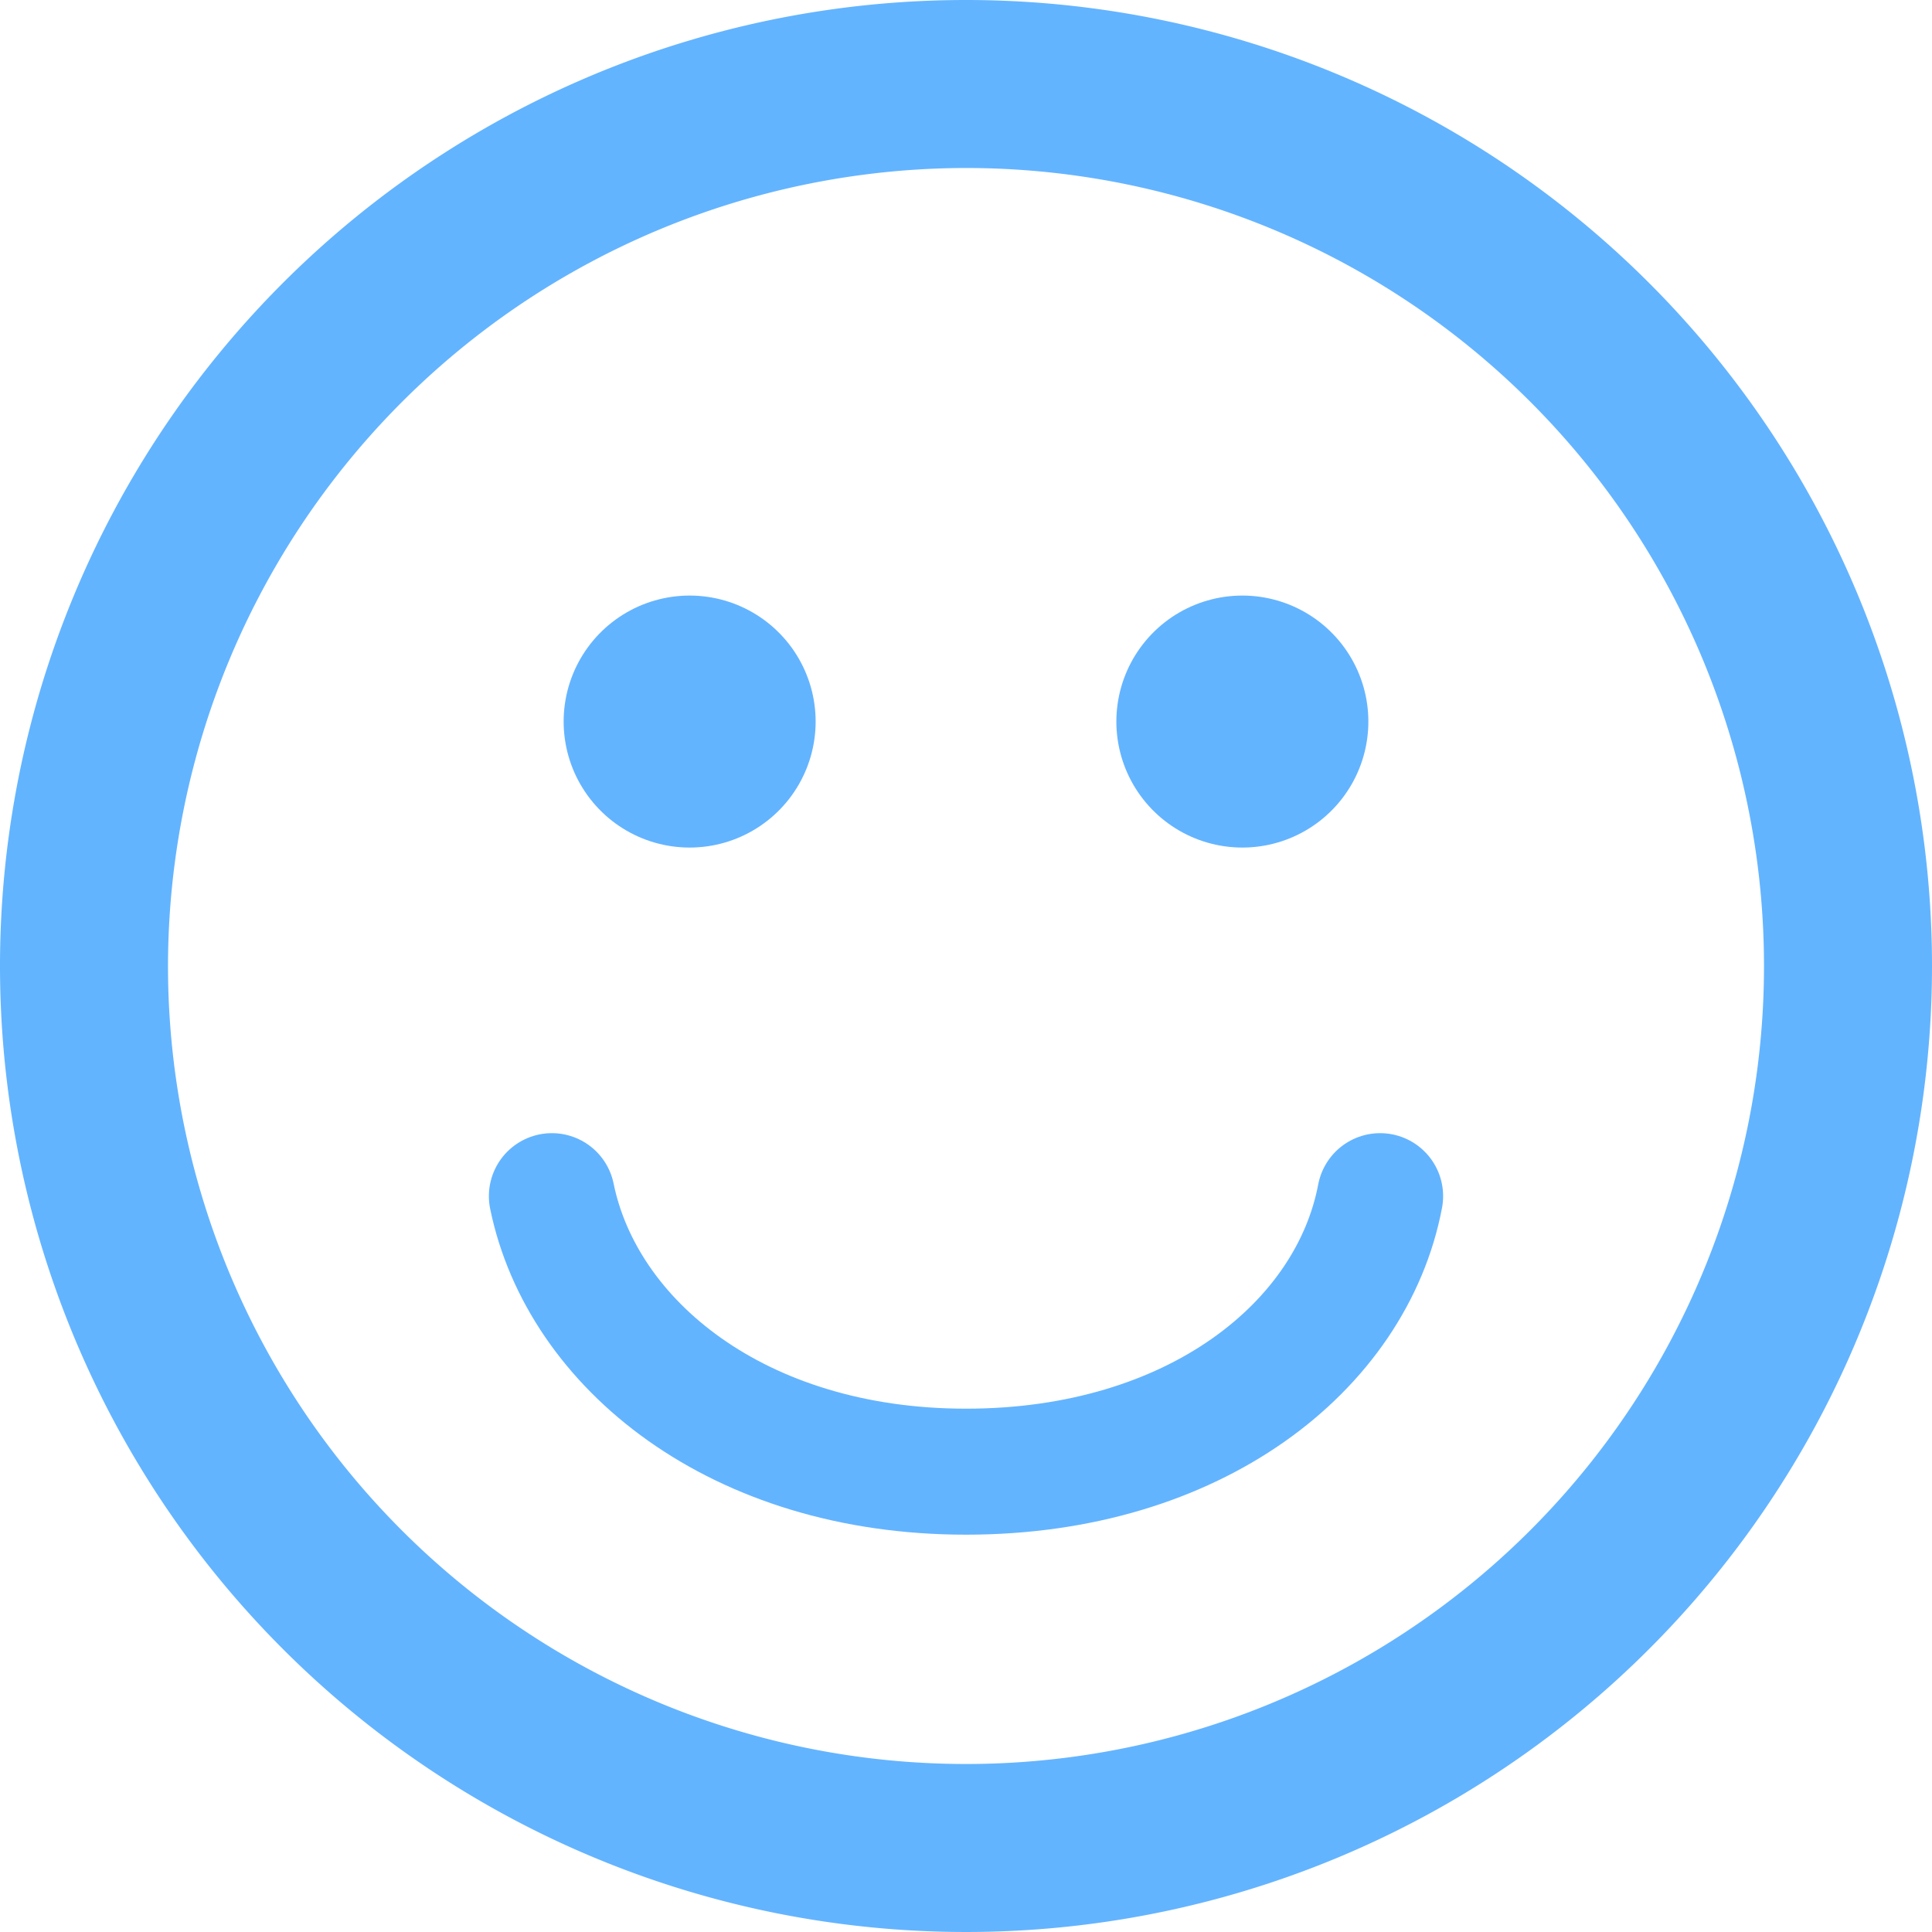 <svg xmlns="http://www.w3.org/2000/svg" viewBox="0 0 23 23"><path d="M11.5,2A9.5,9.5,0,1,1,2,11.5,9.51,9.51,0,0,1,11.5,2m0-2A11.5,11.5,0,1,0,23,11.5,11.5,11.5,0,0,0,11.5,0Z" fill="#63b4ff"/><line x1="8.21" y1="8.59" x2="8.21" y2="8.59" fill="none" stroke="#63b4ff" stroke-linecap="round" stroke-miterlimit="10" stroke-width="3"/><line x1="14.79" y1="8.59" x2="14.79" y2="8.59" fill="none" stroke="#63b4ff" stroke-linecap="round" stroke-miterlimit="10" stroke-width="3"/><path d="M16.43,14.24c-.34,1.79-2.21,3.28-4.93,3.28S6.93,16,6.57,14.24" fill="none" stroke="#63b4ff" stroke-linecap="round" stroke-miterlimit="10" stroke-width="1.5"/></svg>